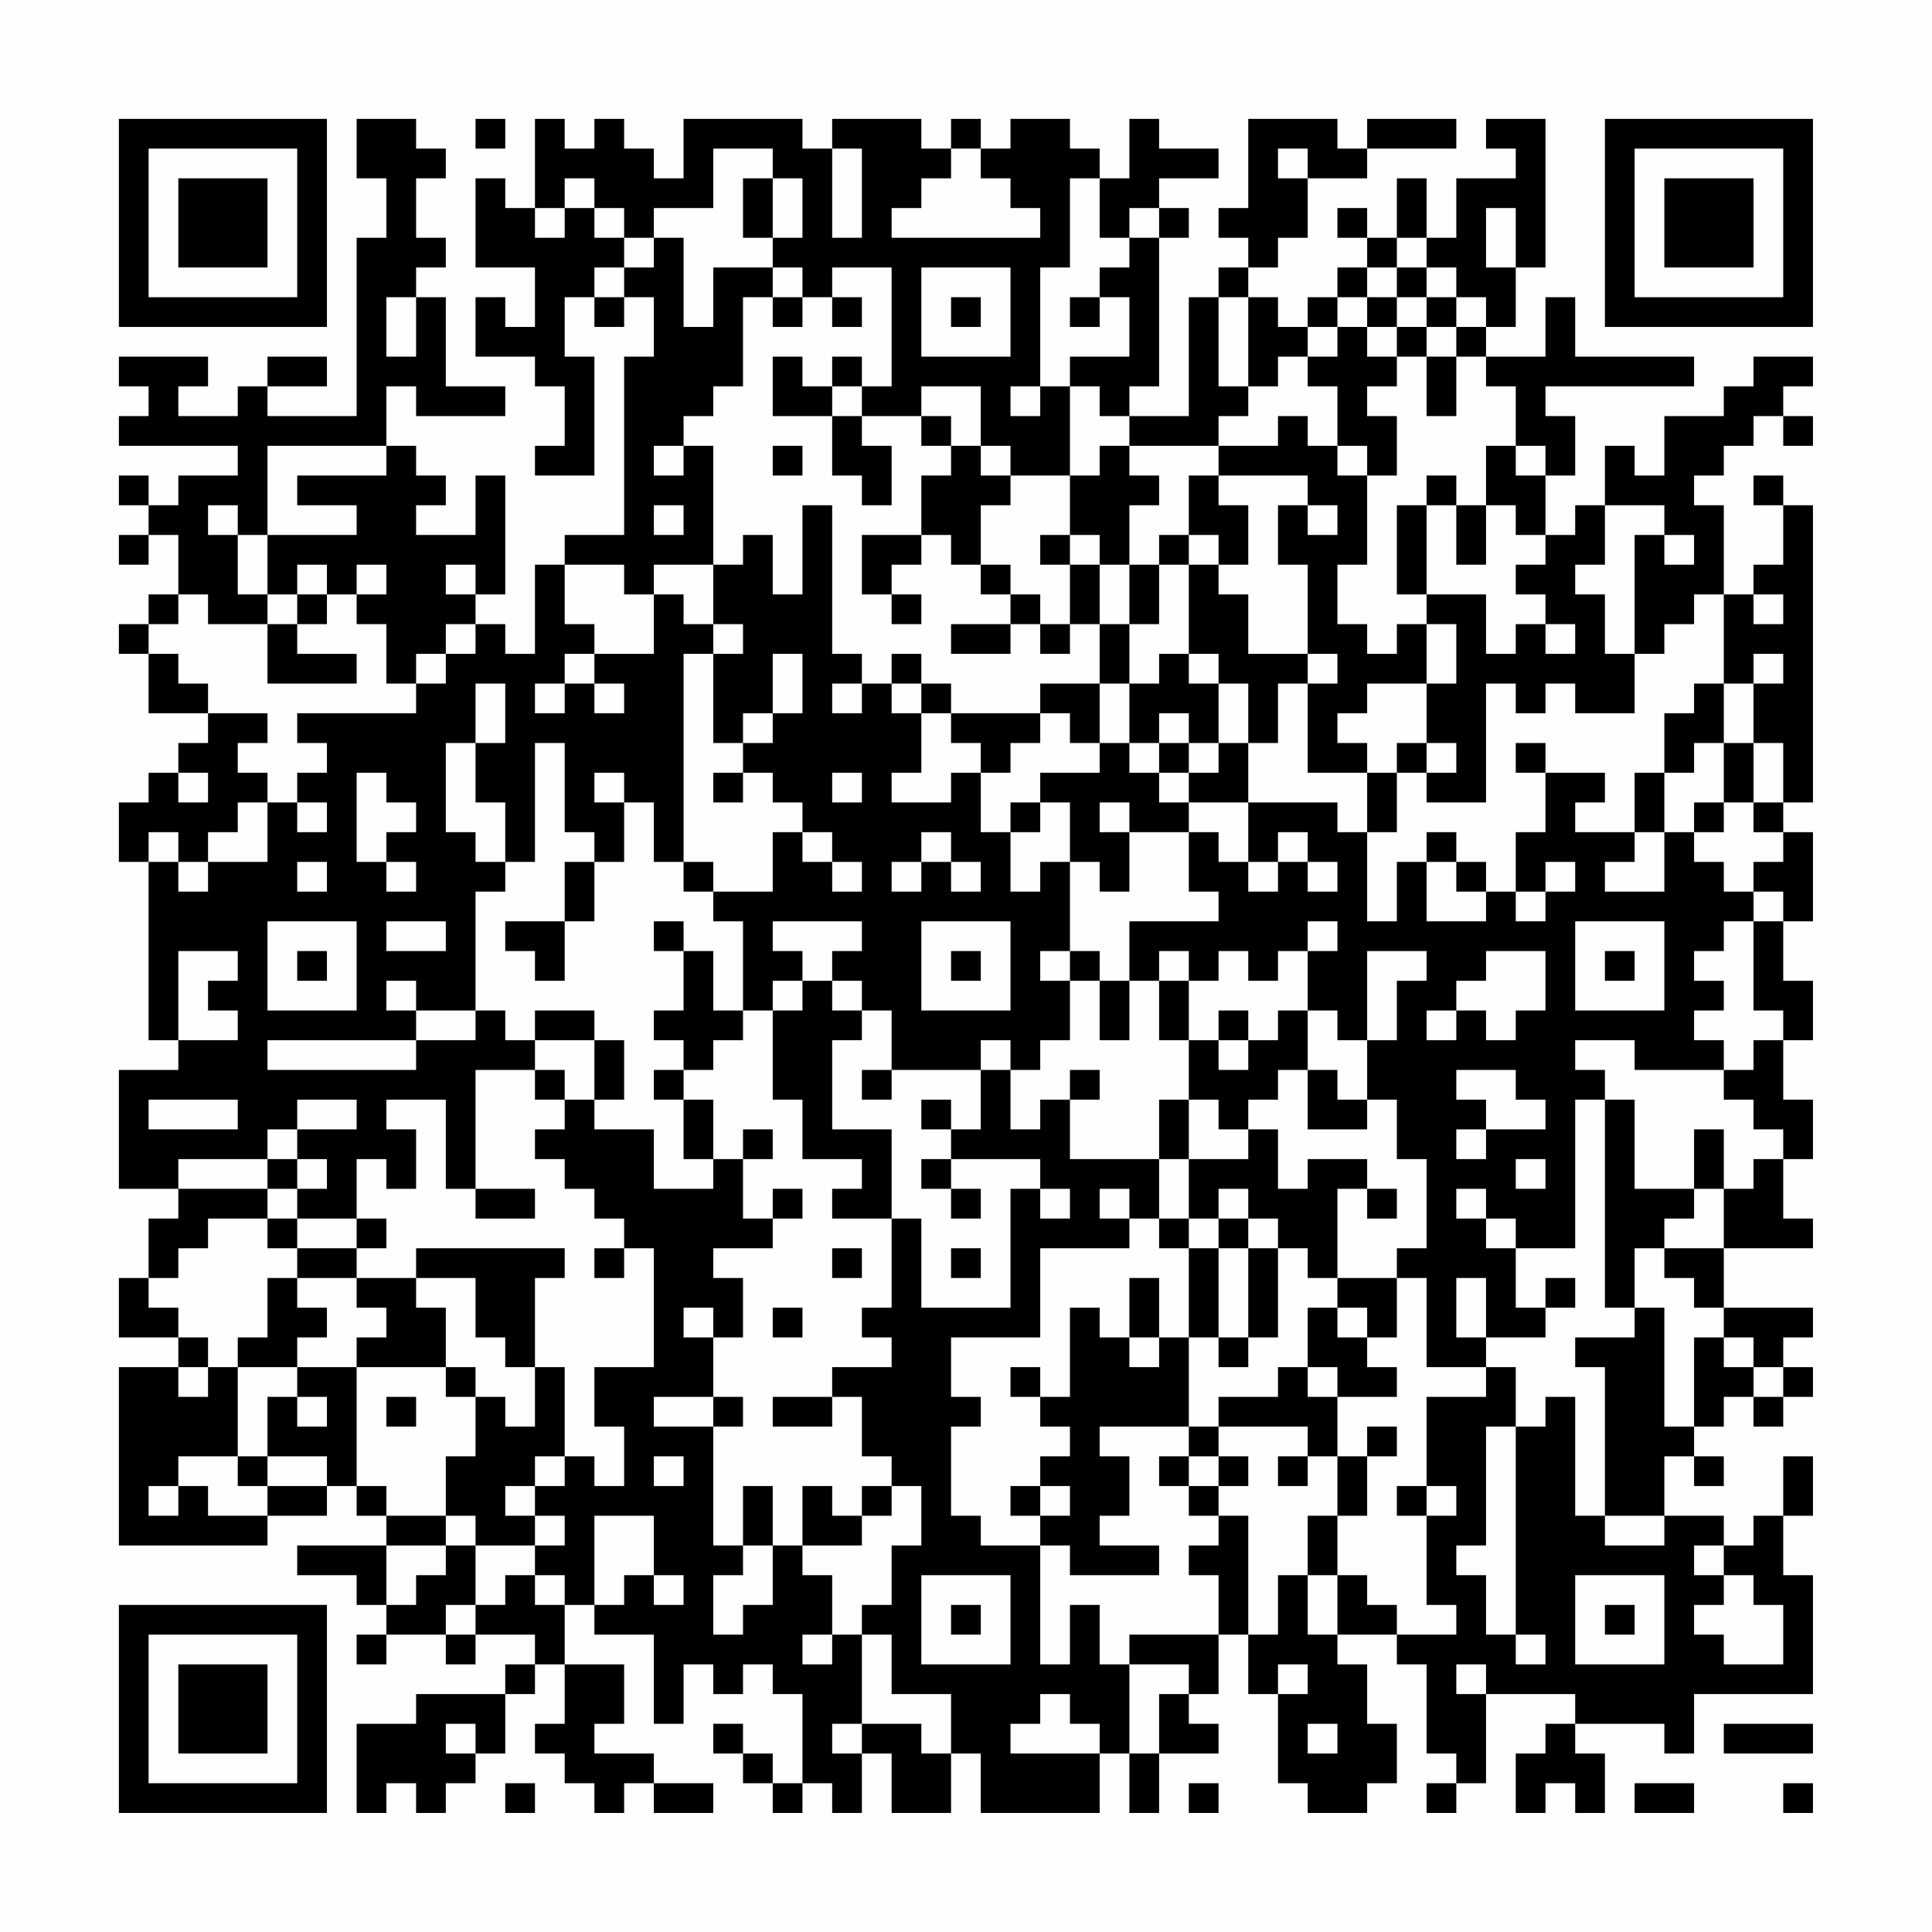 <?xml version="1.0" encoding="UTF-8"?>
<svg xmlns="http://www.w3.org/2000/svg" version="1.1" width="300" height="300" viewBox="0 0 300 300"><rect x="0" y="0" width="300" height="300" fill="#fefefe"/><g transform="scale(4.615)"><g transform="translate(4,4)"><path fill-rule="evenodd" d="M8 0L8 2L9 2L9 4L8 4L8 10L5 10L5 9L7 9L7 8L5 8L5 9L4 9L4 10L2 10L2 9L3 9L3 8L0 8L0 9L1 9L1 10L0 10L0 11L4 11L4 12L2 12L2 13L1 13L1 12L0 12L0 13L1 13L1 14L0 14L0 15L1 15L1 14L2 14L2 16L1 16L1 17L0 17L0 18L1 18L1 20L3 20L3 21L2 21L2 22L1 22L1 23L0 23L0 25L1 25L1 31L2 31L2 32L0 32L0 36L2 36L2 37L1 37L1 39L0 39L0 41L2 41L2 42L0 42L0 48L5 48L5 47L7 47L7 46L8 46L8 47L9 47L9 48L6 48L6 49L8 49L8 50L9 50L9 51L8 51L8 52L9 52L9 51L11 51L11 52L12 52L12 51L14 51L14 52L13 52L13 53L10 53L10 54L8 54L8 57L9 57L9 56L10 56L10 57L11 57L11 56L12 56L12 55L13 55L13 53L14 53L14 52L15 52L15 54L14 54L14 55L15 55L15 56L16 56L16 57L17 57L17 56L18 56L18 57L20 57L20 56L18 56L18 55L16 55L16 54L17 54L17 52L15 52L15 50L16 50L16 51L18 51L18 54L19 54L19 52L20 52L20 53L21 53L21 52L22 52L22 53L23 53L23 56L22 56L22 55L21 55L21 54L20 54L20 55L21 55L21 56L22 56L22 57L23 57L23 56L24 56L24 57L25 57L25 55L26 55L26 57L28 57L28 55L29 55L29 57L33 57L33 55L34 55L34 57L35 57L35 55L37 55L37 54L36 54L36 53L37 53L37 51L38 51L38 53L39 53L39 56L40 56L40 57L42 57L42 56L43 56L43 54L42 54L42 52L41 52L41 51L43 51L43 52L44 52L44 55L45 55L45 56L44 56L44 57L45 57L45 56L46 56L46 53L49 53L49 54L48 54L48 55L47 55L47 57L48 57L48 56L49 56L49 57L50 57L50 55L49 55L49 54L52 54L52 55L53 55L53 53L57 53L57 49L56 49L56 47L57 47L57 45L56 45L56 47L55 47L55 48L54 48L54 47L52 47L52 45L53 45L53 46L54 46L54 45L53 45L53 44L54 44L54 43L55 43L55 44L56 44L56 43L57 43L57 42L56 42L56 41L57 41L57 40L54 40L54 38L57 38L57 37L56 37L56 35L57 35L57 33L56 33L56 31L57 31L57 29L56 29L56 27L57 27L57 24L56 24L56 23L57 23L57 13L56 13L56 12L55 12L55 13L56 13L56 15L55 15L55 16L54 16L54 13L53 13L53 12L54 12L54 11L55 11L55 10L56 10L56 11L57 11L57 10L56 10L56 9L57 9L57 8L55 8L55 9L54 9L54 10L52 10L52 12L51 12L51 11L50 11L50 13L49 13L49 14L48 14L48 12L49 12L49 10L48 10L48 9L53 9L53 8L49 8L49 6L48 6L48 8L46 8L46 7L47 7L47 5L48 5L48 0L46 0L46 1L47 1L47 2L45 2L45 4L44 4L44 2L43 2L43 4L42 4L42 3L41 3L41 4L42 4L42 5L41 5L41 6L40 6L40 7L39 7L39 6L38 6L38 5L39 5L39 4L40 4L40 2L42 2L42 1L45 1L45 0L42 0L42 1L41 1L41 0L38 0L38 3L37 3L37 4L38 4L38 5L37 5L37 6L36 6L36 10L34 10L34 9L35 9L35 4L36 4L36 3L35 3L35 2L37 2L37 1L35 1L35 0L34 0L34 2L33 2L33 1L32 1L32 0L30 0L30 1L29 1L29 0L28 0L28 1L27 1L27 0L24 0L24 1L23 1L23 0L19 0L19 2L18 2L18 1L17 1L17 0L16 0L16 1L15 1L15 0L14 0L14 3L13 3L13 2L12 2L12 5L14 5L14 7L13 7L13 6L12 6L12 8L14 8L14 9L15 9L15 11L14 11L14 12L16 12L16 8L15 8L15 6L16 6L16 7L17 7L17 6L18 6L18 8L17 8L17 14L15 14L15 15L14 15L14 18L13 18L13 17L12 17L12 16L13 16L13 12L12 12L12 14L10 14L10 13L11 13L11 12L10 12L10 11L9 11L9 9L10 9L10 10L13 10L13 9L11 9L11 6L10 6L10 5L11 5L11 4L10 4L10 2L11 2L11 1L10 1L10 0ZM12 0L12 1L13 1L13 0ZM20 1L20 3L18 3L18 4L17 4L17 3L16 3L16 2L15 2L15 3L14 3L14 4L15 4L15 3L16 3L16 4L17 4L17 5L16 5L16 6L17 6L17 5L18 5L18 4L19 4L19 7L20 7L20 5L22 5L22 6L21 6L21 9L20 9L20 10L19 10L19 11L18 11L18 12L19 12L19 11L20 11L20 15L18 15L18 16L17 16L17 15L15 15L15 17L16 17L16 18L15 18L15 19L14 19L14 20L15 20L15 19L16 19L16 20L17 20L17 19L16 19L16 18L18 18L18 16L19 16L19 17L20 17L20 18L19 18L19 25L18 25L18 23L17 23L17 22L16 22L16 23L17 23L17 25L16 25L16 24L15 24L15 21L14 21L14 25L13 25L13 23L12 23L12 21L13 21L13 19L12 19L12 21L11 21L11 24L12 24L12 25L13 25L13 26L12 26L12 30L10 30L10 29L9 29L9 30L10 30L10 31L5 31L5 32L10 32L10 31L12 31L12 30L13 30L13 31L14 31L14 32L12 32L12 36L11 36L11 33L9 33L9 34L10 34L10 36L9 36L9 35L8 35L8 37L6 37L6 36L7 36L7 35L6 35L6 34L8 34L8 33L6 33L6 34L5 34L5 35L2 35L2 36L5 36L5 37L3 37L3 38L2 38L2 39L1 39L1 40L2 40L2 41L3 41L3 42L2 42L2 43L3 43L3 42L4 42L4 45L2 45L2 46L1 46L1 47L2 47L2 46L3 46L3 47L5 47L5 46L7 46L7 45L5 45L5 43L6 43L6 44L7 44L7 43L6 43L6 42L8 42L8 46L9 46L9 47L11 47L11 48L9 48L9 50L10 50L10 49L11 49L11 48L12 48L12 50L11 50L11 51L12 51L12 50L13 50L13 49L14 49L14 50L15 50L15 49L14 49L14 48L15 48L15 47L14 47L14 46L15 46L15 45L16 45L16 46L17 46L17 44L16 44L16 42L18 42L18 38L17 38L17 37L16 37L16 36L15 36L15 35L14 35L14 34L15 34L15 33L16 33L16 34L18 34L18 36L20 36L20 35L21 35L21 37L22 37L22 38L20 38L20 39L21 39L21 41L20 41L20 40L19 40L19 41L20 41L20 43L18 43L18 44L20 44L20 48L21 48L21 49L20 49L20 51L21 51L21 50L22 50L22 48L23 48L23 49L24 49L24 51L23 51L23 52L24 52L24 51L25 51L25 54L24 54L24 55L25 55L25 54L27 54L27 55L28 55L28 53L26 53L26 51L25 51L25 50L26 50L26 48L27 48L27 46L26 46L26 45L25 45L25 43L24 43L24 42L26 42L26 41L25 41L25 40L26 40L26 37L27 37L27 40L30 40L30 36L31 36L31 37L32 37L32 36L31 36L31 35L28 35L28 34L29 34L29 32L30 32L30 34L31 34L31 33L32 33L32 35L35 35L35 37L34 37L34 36L33 36L33 37L34 37L34 38L31 38L31 41L28 41L28 43L29 43L29 44L28 44L28 47L29 47L29 48L31 48L31 52L32 52L32 50L33 50L33 52L34 52L34 55L35 55L35 53L36 53L36 52L34 52L34 51L37 51L37 49L36 49L36 48L37 48L37 47L38 47L38 51L39 51L39 49L40 49L40 51L41 51L41 49L42 49L42 50L43 50L43 51L45 51L45 50L44 50L44 47L45 47L45 46L44 46L44 43L46 43L46 42L47 42L47 44L46 44L46 48L45 48L45 49L46 49L46 51L47 51L47 52L48 52L48 51L47 51L47 44L48 44L48 43L49 43L49 47L50 47L50 48L52 48L52 47L50 47L50 42L49 42L49 41L51 41L51 40L52 40L52 44L53 44L53 41L54 41L54 42L55 42L55 43L56 43L56 42L55 42L55 41L54 41L54 40L53 40L53 39L52 39L52 38L54 38L54 36L55 36L55 35L56 35L56 34L55 34L55 33L54 33L54 32L55 32L55 31L56 31L56 30L55 30L55 27L56 27L56 26L55 26L55 25L56 25L56 24L55 24L55 23L56 23L56 21L55 21L55 19L56 19L56 18L55 18L55 19L54 19L54 16L53 16L53 17L52 17L52 18L51 18L51 14L52 14L52 15L53 15L53 14L52 14L52 13L50 13L50 15L49 15L49 16L50 16L50 18L51 18L51 20L49 20L49 19L48 19L48 20L47 20L47 19L46 19L46 23L44 23L44 22L45 22L45 21L44 21L44 19L45 19L45 17L44 17L44 16L46 16L46 18L47 18L47 17L48 17L48 18L49 18L49 17L48 17L48 16L47 16L47 15L48 15L48 14L47 14L47 13L46 13L46 11L47 11L47 12L48 12L48 11L47 11L47 9L46 9L46 8L45 8L45 7L46 7L46 6L45 6L45 5L44 5L44 4L43 4L43 5L42 5L42 6L41 6L41 7L40 7L40 8L39 8L39 9L38 9L38 6L37 6L37 9L38 9L38 10L37 10L37 11L34 11L34 10L33 10L33 9L32 9L32 8L34 8L34 6L33 6L33 5L34 5L34 4L35 4L35 3L34 3L34 4L33 4L33 2L32 2L32 5L31 5L31 9L30 9L30 10L31 10L31 9L32 9L32 12L30 12L30 11L29 11L29 9L27 9L27 10L25 10L25 9L26 9L26 5L24 5L24 6L23 6L23 5L22 5L22 4L23 4L23 2L22 2L22 1ZM24 1L24 4L25 4L25 1ZM28 1L28 2L27 2L27 3L26 3L26 4L31 4L31 3L30 3L30 2L29 2L29 1ZM39 1L39 2L40 2L40 1ZM21 2L21 4L22 4L22 2ZM46 3L46 5L47 5L47 3ZM27 5L27 8L30 8L30 5ZM43 5L43 6L42 6L42 7L41 7L41 8L40 8L40 9L41 9L41 11L40 11L40 10L39 10L39 11L37 11L37 12L36 12L36 14L35 14L35 15L34 15L34 13L35 13L35 12L34 12L34 11L33 11L33 12L32 12L32 14L31 14L31 15L32 15L32 17L31 17L31 16L30 16L30 15L29 15L29 13L30 13L30 12L29 12L29 11L28 11L28 10L27 10L27 11L28 11L28 12L27 12L27 14L25 14L25 16L26 16L26 17L27 17L27 16L26 16L26 15L27 15L27 14L28 14L28 15L29 15L29 16L30 16L30 17L28 17L28 18L30 18L30 17L31 17L31 18L32 18L32 17L33 17L33 19L31 19L31 20L28 20L28 19L27 19L27 18L26 18L26 19L25 19L25 18L24 18L24 13L23 13L23 16L22 16L22 14L21 14L21 15L20 15L20 17L21 17L21 18L20 18L20 21L21 21L21 22L20 22L20 23L21 23L21 22L22 22L22 23L23 23L23 24L22 24L22 26L20 26L20 25L19 25L19 26L20 26L20 27L21 27L21 30L20 30L20 28L19 28L19 27L18 27L18 28L19 28L19 30L18 30L18 31L19 31L19 32L18 32L18 33L19 33L19 35L20 35L20 33L19 33L19 32L20 32L20 31L21 31L21 30L22 30L22 33L23 33L23 35L25 35L25 36L24 36L24 37L26 37L26 34L24 34L24 31L25 31L25 30L26 30L26 32L25 32L25 33L26 33L26 32L29 32L29 31L30 31L30 32L31 32L31 31L32 31L32 29L33 29L33 31L34 31L34 29L35 29L35 31L36 31L36 33L35 33L35 35L36 35L36 37L35 37L35 38L36 38L36 41L35 41L35 39L34 39L34 41L33 41L33 40L32 40L32 43L31 43L31 42L30 42L30 43L31 43L31 44L32 44L32 45L31 45L31 46L30 46L30 47L31 47L31 48L32 48L32 49L35 49L35 48L33 48L33 47L34 47L34 45L33 45L33 44L36 44L36 45L35 45L35 46L36 46L36 47L37 47L37 46L38 46L38 45L37 45L37 44L40 44L40 45L39 45L39 46L40 46L40 45L41 45L41 47L40 47L40 49L41 49L41 47L42 47L42 45L43 45L43 44L42 44L42 45L41 45L41 43L43 43L43 42L42 42L42 41L43 41L43 39L44 39L44 42L46 42L46 41L48 41L48 40L49 40L49 39L48 39L48 40L47 40L47 38L49 38L49 33L50 33L50 40L51 40L51 38L52 38L52 37L53 37L53 36L54 36L54 34L53 34L53 36L51 36L51 33L50 33L50 32L49 32L49 31L51 31L51 32L54 32L54 31L53 31L53 30L54 30L54 29L53 29L53 28L54 28L54 27L55 27L55 26L54 26L54 25L53 25L53 24L54 24L54 23L55 23L55 21L54 21L54 19L53 19L53 20L52 20L52 22L51 22L51 24L49 24L49 23L50 23L50 22L48 22L48 21L47 21L47 22L48 22L48 24L47 24L47 26L46 26L46 25L45 25L45 24L44 24L44 25L43 25L43 27L42 27L42 24L43 24L43 22L44 22L44 21L43 21L43 22L42 22L42 21L41 21L41 20L42 20L42 19L44 19L44 17L43 17L43 18L42 18L42 17L41 17L41 15L42 15L42 12L43 12L43 10L42 10L42 9L43 9L43 8L44 8L44 10L45 10L45 8L44 8L44 7L45 7L45 6L44 6L44 5ZM9 6L9 8L10 8L10 6ZM22 6L22 7L23 7L23 6ZM24 6L24 7L25 7L25 6ZM28 6L28 7L29 7L29 6ZM32 6L32 7L33 7L33 6ZM43 6L43 7L42 7L42 8L43 8L43 7L44 7L44 6ZM22 8L22 10L24 10L24 12L25 12L25 13L26 13L26 11L25 11L25 10L24 10L24 9L25 9L25 8L24 8L24 9L23 9L23 8ZM5 11L5 14L4 14L4 13L3 13L3 14L4 14L4 16L5 16L5 17L3 17L3 16L2 16L2 17L1 17L1 18L2 18L2 19L3 19L3 20L5 20L5 21L4 21L4 22L5 22L5 23L4 23L4 24L3 24L3 25L2 25L2 24L1 24L1 25L2 25L2 26L3 26L3 25L5 25L5 23L6 23L6 24L7 24L7 23L6 23L6 22L7 22L7 21L6 21L6 20L10 20L10 19L11 19L11 18L12 18L12 17L11 17L11 18L10 18L10 19L9 19L9 17L8 17L8 16L9 16L9 15L8 15L8 16L7 16L7 15L6 15L6 16L5 16L5 14L8 14L8 13L6 13L6 12L9 12L9 11ZM22 11L22 12L23 12L23 11ZM41 11L41 12L42 12L42 11ZM37 12L37 13L38 13L38 15L37 15L37 14L36 14L36 15L35 15L35 17L34 17L34 15L33 15L33 14L32 14L32 15L33 15L33 17L34 17L34 19L33 19L33 21L32 21L32 20L31 20L31 21L30 21L30 22L29 22L29 21L28 21L28 20L27 20L27 19L26 19L26 20L27 20L27 22L26 22L26 23L28 23L28 22L29 22L29 24L30 24L30 26L31 26L31 25L32 25L32 28L31 28L31 29L32 29L32 28L33 28L33 29L34 29L34 27L37 27L37 26L36 26L36 24L37 24L37 25L38 25L38 26L39 26L39 25L40 25L40 26L41 26L41 25L40 25L40 24L39 24L39 25L38 25L38 23L41 23L41 24L42 24L42 22L40 22L40 19L41 19L41 18L40 18L40 15L39 15L39 13L40 13L40 14L41 14L41 13L40 13L40 12ZM44 12L44 13L43 13L43 16L44 16L44 13L45 13L45 15L46 15L46 13L45 13L45 12ZM18 13L18 14L19 14L19 13ZM11 15L11 16L12 16L12 15ZM36 15L36 18L35 18L35 19L34 19L34 21L33 21L33 22L31 22L31 23L30 23L30 24L31 24L31 23L32 23L32 25L33 25L33 26L34 26L34 24L36 24L36 23L38 23L38 21L39 21L39 19L40 19L40 18L38 18L38 16L37 16L37 15ZM6 16L6 17L5 17L5 19L8 19L8 18L6 18L6 17L7 17L7 16ZM55 16L55 17L56 17L56 16ZM22 18L22 20L21 20L21 21L22 21L22 20L23 20L23 18ZM36 18L36 19L37 19L37 21L36 21L36 20L35 20L35 21L34 21L34 22L35 22L35 23L36 23L36 22L37 22L37 21L38 21L38 19L37 19L37 18ZM24 19L24 20L25 20L25 19ZM35 21L35 22L36 22L36 21ZM53 21L53 22L52 22L52 24L51 24L51 25L50 25L50 26L52 26L52 24L53 24L53 23L54 23L54 21ZM2 22L2 23L3 23L3 22ZM8 22L8 25L9 25L9 26L10 26L10 25L9 25L9 24L10 24L10 23L9 23L9 22ZM24 22L24 23L25 23L25 22ZM33 23L33 24L34 24L34 23ZM23 24L23 25L24 25L24 26L25 26L25 25L24 25L24 24ZM27 24L27 25L26 25L26 26L27 26L27 25L28 25L28 26L29 26L29 25L28 25L28 24ZM6 25L6 26L7 26L7 25ZM15 25L15 27L13 27L13 28L14 28L14 29L15 29L15 27L16 27L16 25ZM44 25L44 27L46 27L46 26L45 26L45 25ZM48 25L48 26L47 26L47 27L48 27L48 26L49 26L49 25ZM5 27L5 30L8 30L8 27ZM9 27L9 28L11 28L11 27ZM22 27L22 28L23 28L23 29L22 29L22 30L23 30L23 29L24 29L24 30L25 30L25 29L24 29L24 28L25 28L25 27ZM27 27L27 30L30 30L30 27ZM40 27L40 28L39 28L39 29L38 29L38 28L37 28L37 29L36 29L36 28L35 28L35 29L36 29L36 31L37 31L37 32L38 32L38 31L39 31L39 30L40 30L40 32L39 32L39 33L38 33L38 34L37 34L37 33L36 33L36 35L38 35L38 34L39 34L39 36L40 36L40 35L42 35L42 36L41 36L41 39L40 39L40 38L39 38L39 37L38 37L38 36L37 36L37 37L36 37L36 38L37 38L37 41L36 41L36 44L37 44L37 43L39 43L39 42L40 42L40 43L41 43L41 42L40 42L40 40L41 40L41 41L42 41L42 40L41 40L41 39L43 39L43 38L44 38L44 35L43 35L43 33L42 33L42 31L43 31L43 29L44 29L44 28L42 28L42 31L41 31L41 30L40 30L40 28L41 28L41 27ZM49 27L49 30L52 30L52 27ZM2 28L2 31L4 31L4 30L3 30L3 29L4 29L4 28ZM6 28L6 29L7 29L7 28ZM28 28L28 29L29 29L29 28ZM46 28L46 29L45 29L45 30L44 30L44 31L45 31L45 30L46 30L46 31L47 31L47 30L48 30L48 28ZM50 28L50 29L51 29L51 28ZM14 30L14 31L16 31L16 33L17 33L17 31L16 31L16 30ZM37 30L37 31L38 31L38 30ZM14 32L14 33L15 33L15 32ZM32 32L32 33L33 33L33 32ZM40 32L40 34L42 34L42 33L41 33L41 32ZM45 32L45 33L46 33L46 34L45 34L45 35L46 35L46 34L48 34L48 33L47 33L47 32ZM1 33L1 34L4 34L4 33ZM27 33L27 34L28 34L28 33ZM21 34L21 35L22 35L22 34ZM5 35L5 36L6 36L6 35ZM27 35L27 36L28 36L28 37L29 37L29 36L28 36L28 35ZM47 35L47 36L48 36L48 35ZM12 36L12 37L14 37L14 36ZM22 36L22 37L23 37L23 36ZM42 36L42 37L43 37L43 36ZM45 36L45 37L46 37L46 38L47 38L47 37L46 37L46 36ZM5 37L5 38L6 38L6 39L5 39L5 41L4 41L4 42L6 42L6 41L7 41L7 40L6 40L6 39L8 39L8 40L9 40L9 41L8 41L8 42L11 42L11 43L12 43L12 45L11 45L11 47L12 47L12 48L14 48L14 47L13 47L13 46L14 46L14 45L15 45L15 42L14 42L14 39L15 39L15 38L10 38L10 39L8 39L8 38L9 38L9 37L8 37L8 38L6 38L6 37ZM37 37L37 38L38 38L38 41L37 41L37 42L38 42L38 41L39 41L39 38L38 38L38 37ZM16 38L16 39L17 39L17 38ZM24 38L24 39L25 39L25 38ZM28 38L28 39L29 39L29 38ZM10 39L10 40L11 40L11 42L12 42L12 43L13 43L13 44L14 44L14 42L13 42L13 41L12 41L12 39ZM45 39L45 41L46 41L46 39ZM22 40L22 41L23 41L23 40ZM34 41L34 42L35 42L35 41ZM9 43L9 44L10 44L10 43ZM20 43L20 44L21 44L21 43ZM22 43L22 44L24 44L24 43ZM4 45L4 46L5 46L5 45ZM18 45L18 46L19 46L19 45ZM36 45L36 46L37 46L37 45ZM21 46L21 48L22 48L22 46ZM23 46L23 48L25 48L25 47L26 47L26 46L25 46L25 47L24 47L24 46ZM31 46L31 47L32 47L32 46ZM43 46L43 47L44 47L44 46ZM16 47L16 50L17 50L17 49L18 49L18 50L19 50L19 49L18 49L18 47ZM53 48L53 49L54 49L54 50L53 50L53 51L54 51L54 52L56 52L56 50L55 50L55 49L54 49L54 48ZM27 49L27 52L30 52L30 49ZM49 49L49 52L52 52L52 49ZM28 50L28 51L29 51L29 50ZM50 50L50 51L51 51L51 50ZM39 52L39 53L40 53L40 52ZM45 52L45 53L46 53L46 52ZM31 53L31 54L30 54L30 55L33 55L33 54L32 54L32 53ZM11 54L11 55L12 55L12 54ZM40 54L40 55L41 55L41 54ZM54 54L54 55L57 55L57 54ZM13 56L13 57L14 57L14 56ZM36 56L36 57L37 57L37 56ZM51 56L51 57L53 57L53 56ZM56 56L56 57L57 57L57 56ZM0 0L0 7L7 7L7 0ZM1 1L1 6L6 6L6 1ZM2 2L2 5L5 5L5 2ZM50 0L50 7L57 7L57 0ZM51 1L51 6L56 6L56 1ZM52 2L52 5L55 5L55 2ZM0 50L0 57L7 57L7 50ZM1 51L1 56L6 56L6 51ZM2 52L2 55L5 55L5 52Z" fill="#000000"/></g></g></svg>
